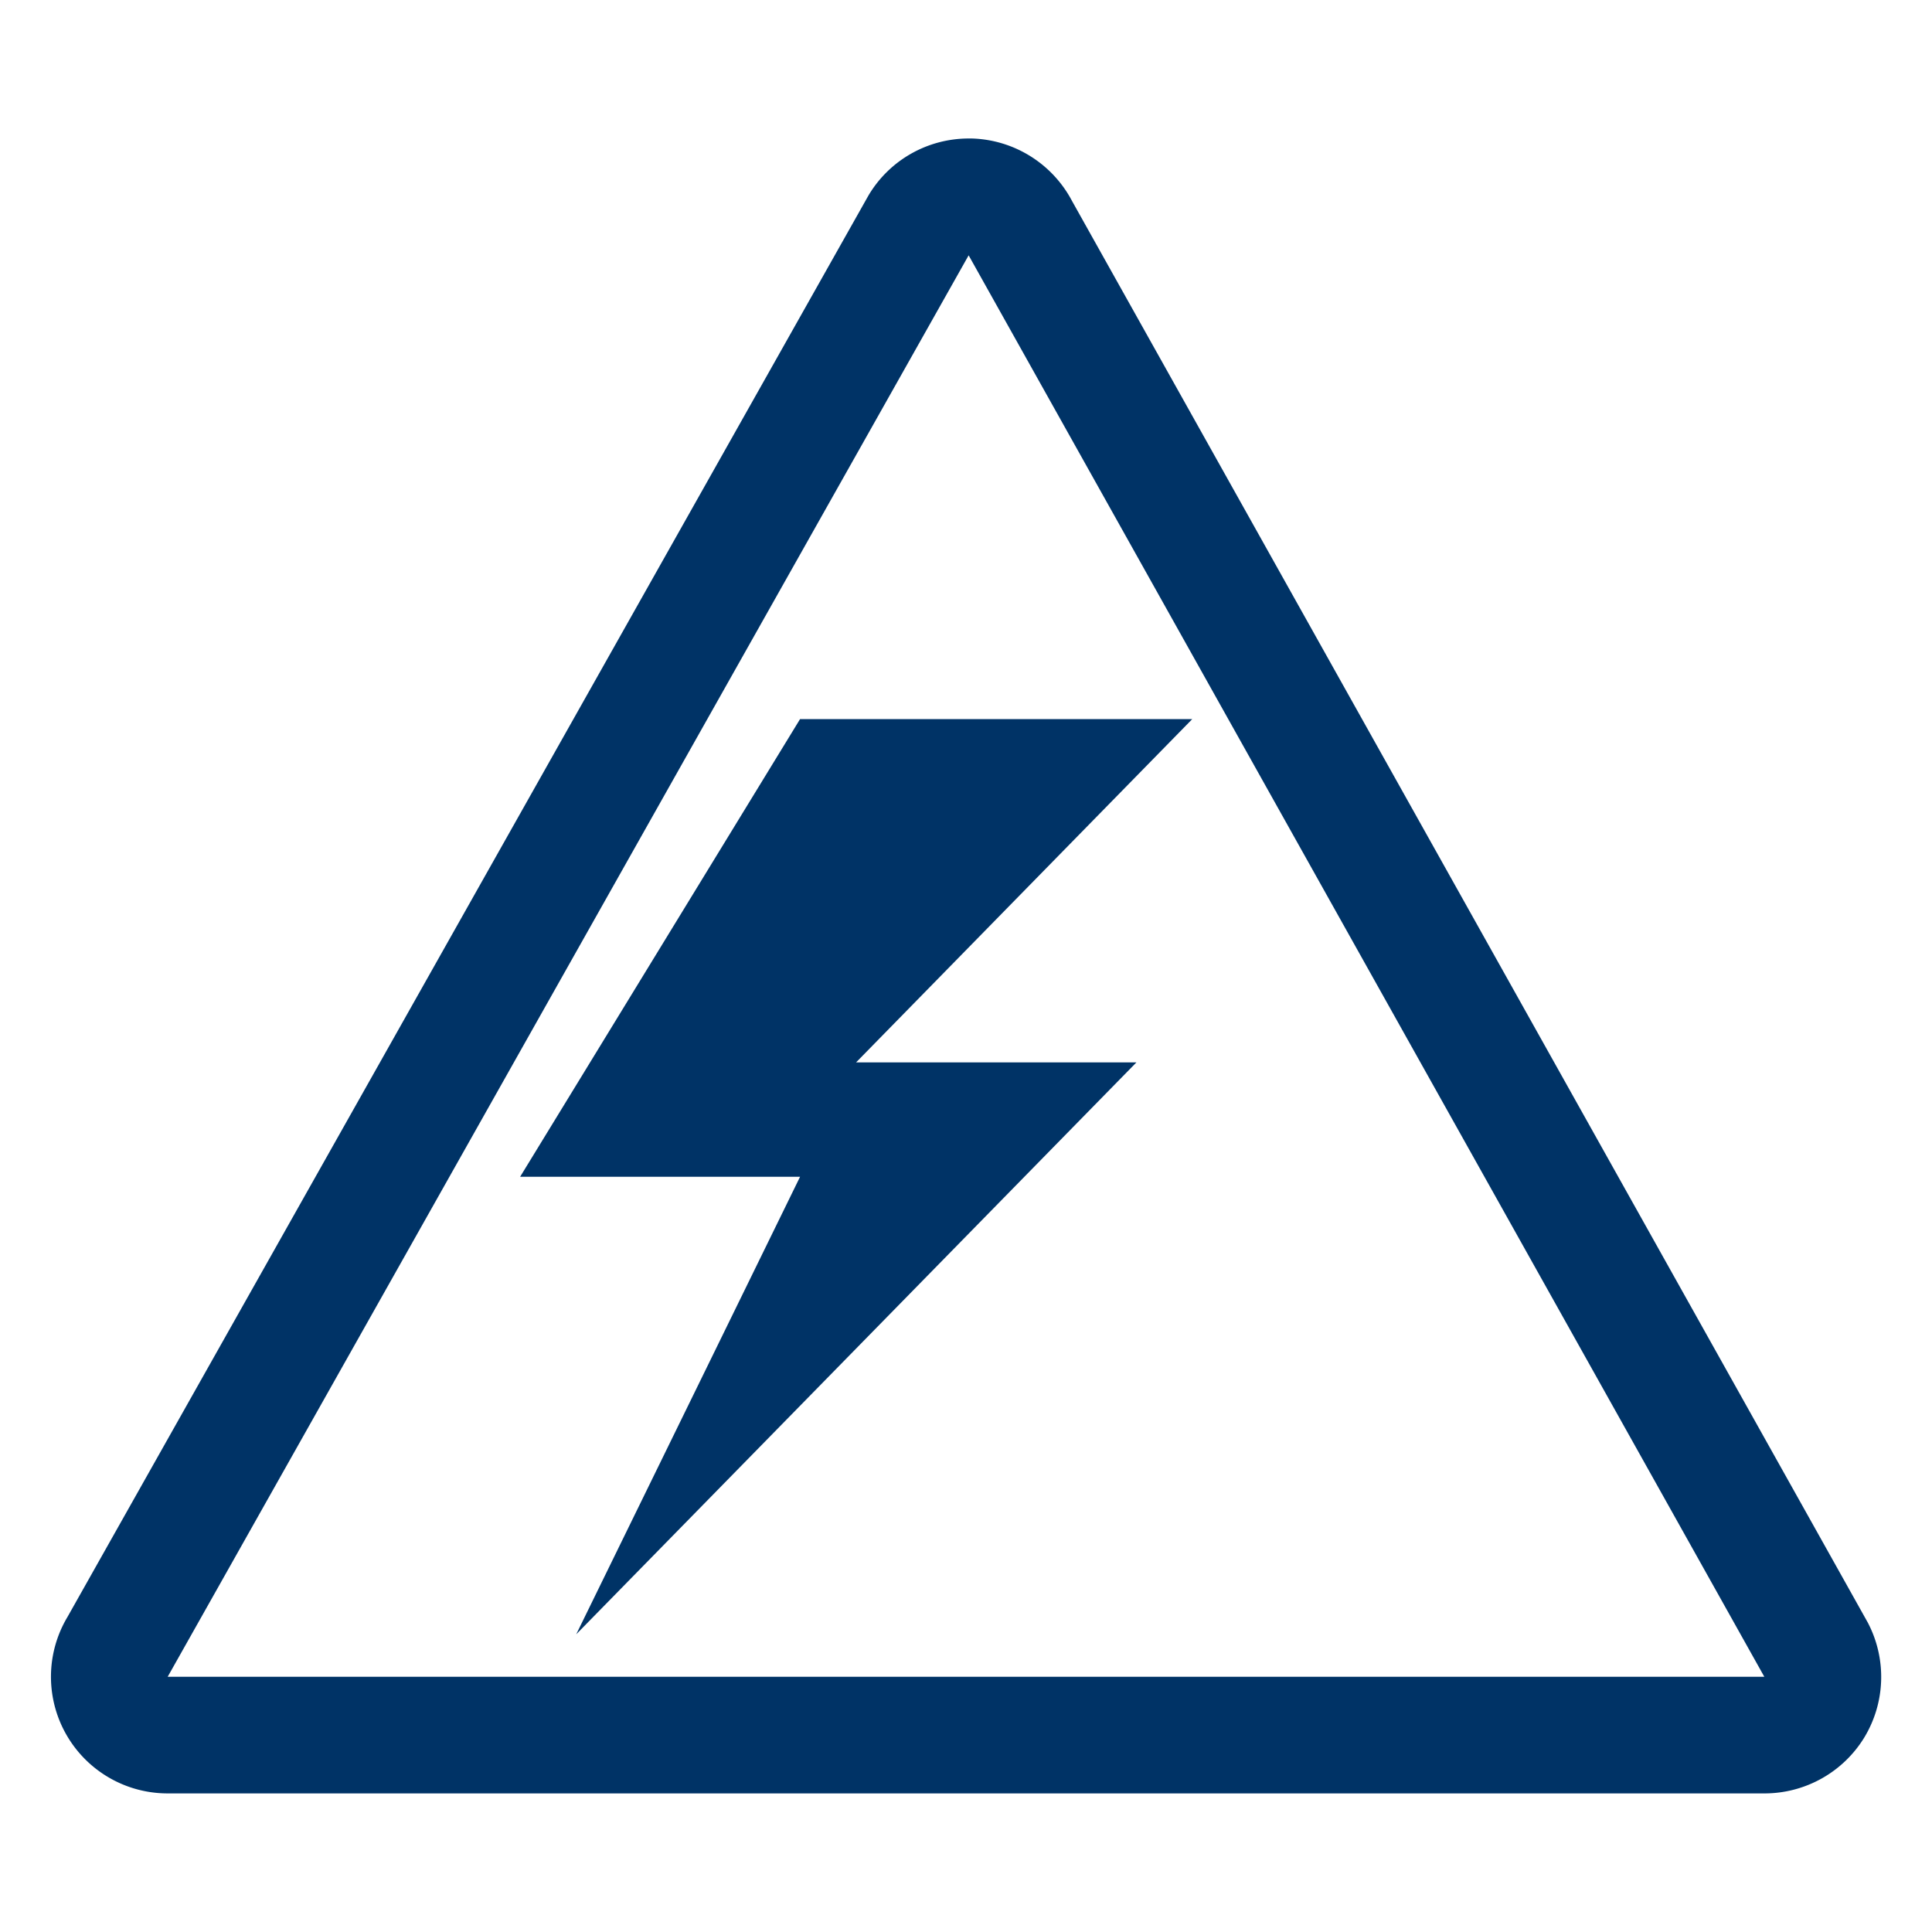 <svg xmlns="http://www.w3.org/2000/svg" width="19" height="19" viewBox="0 0 19 19"><g fill="#036"><path d="M7.868 7.072h3.857l-3.306 3.376h2.757l-5.509 5.624 2.201-4.499H5.115z"/><path d="M18.368 15.956L10.543 1.977a1.152 1.152 0 0 0-.985-.615h-.031c-.403 0-.779.211-.986.56L.664 15.901a1.147 1.147 0 0 0 .986 1.736h15.703c.402 0 .775-.21.983-.553a1.15 1.15 0 0 0 .032-1.128zm-16.719.534L9.526 2.511l7.825 13.979H1.649z"/></g></svg>